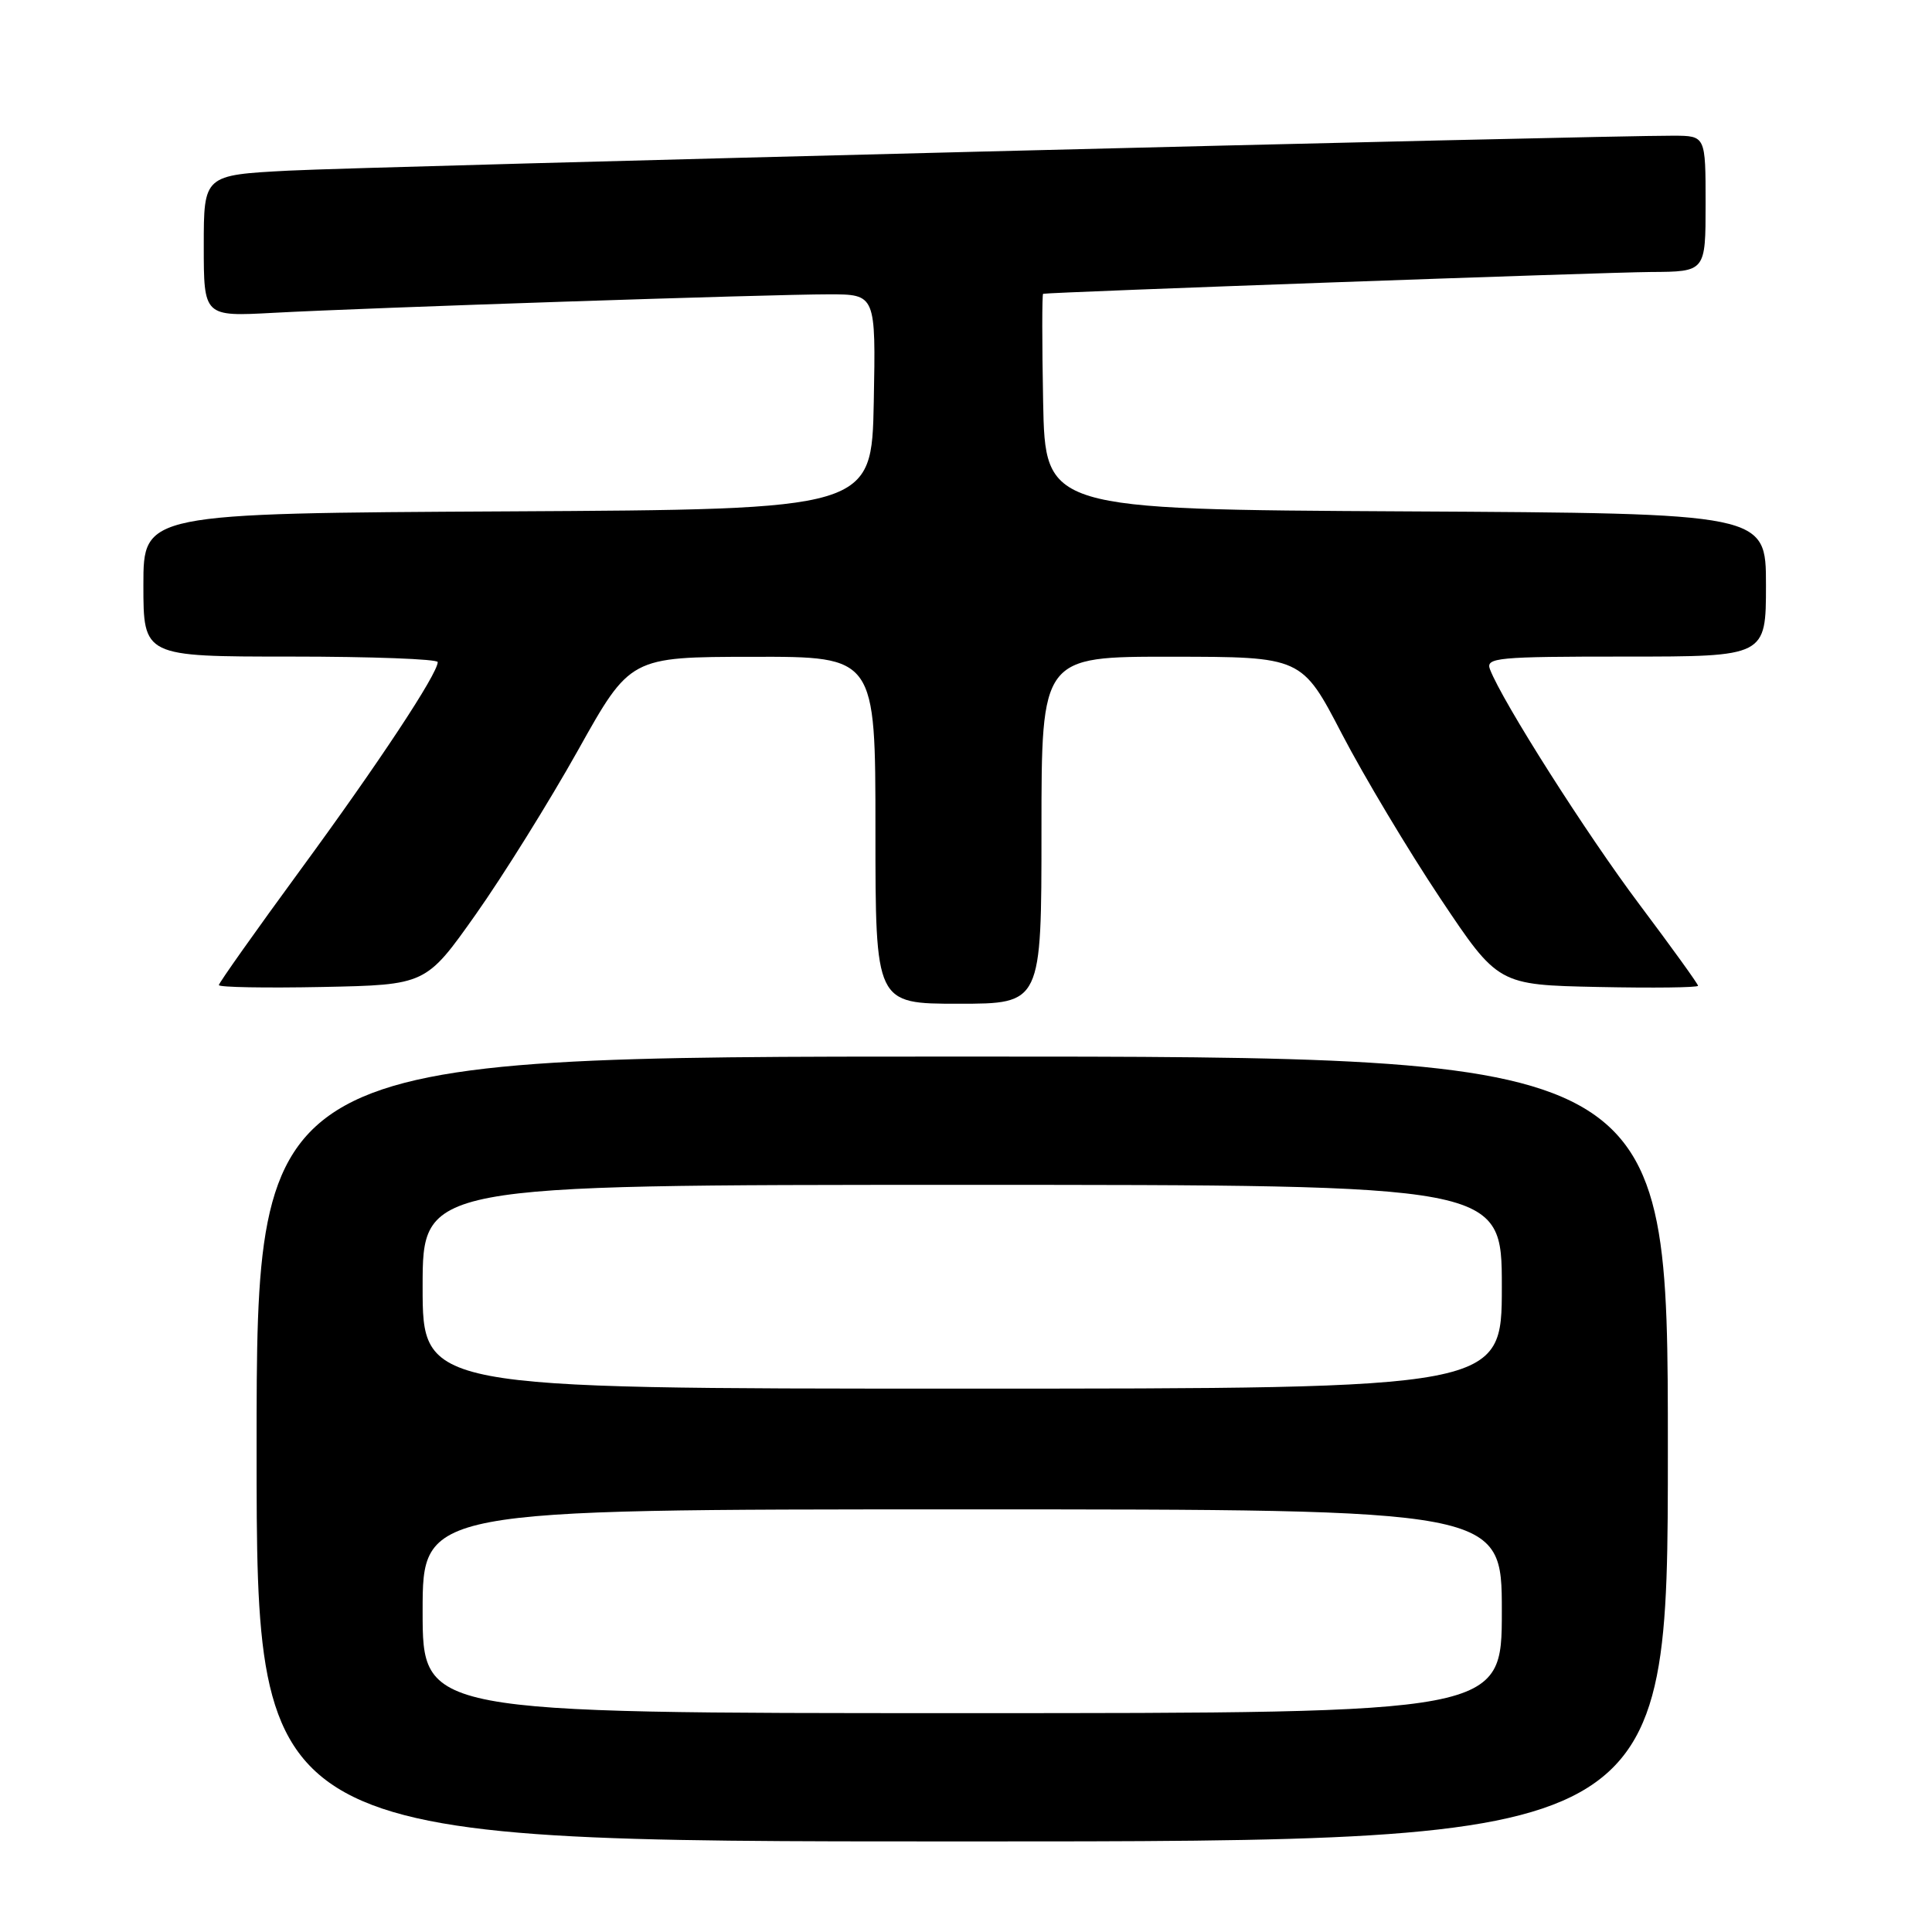 <?xml version="1.0" encoding="UTF-8" standalone="no"?>
<!DOCTYPE svg PUBLIC "-//W3C//DTD SVG 1.1//EN" "http://www.w3.org/Graphics/SVG/1.1/DTD/svg11.dtd" >
<svg xmlns="http://www.w3.org/2000/svg" xmlns:xlink="http://www.w3.org/1999/xlink" version="1.1" viewBox="0 0 256 256">
 <g >
 <path fill="currentColor"
d=" M 221.00 192.00 C 221.00 140.00 221.00 140.00 127.50 140.00 C 34.00 140.00 34.00 140.00 34.00 192.00 C 34.00 244.00 34.00 244.00 127.50 244.00 C 221.00 244.00 221.00 244.00 221.00 192.00 Z  M 138.00 110.00 C 138.00 87.00 138.00 87.00 155.25 87.02 C 172.50 87.03 172.50 87.03 177.82 97.27 C 180.75 102.89 186.60 112.67 190.82 119.00 C 198.50 130.50 198.50 130.50 211.75 130.78 C 219.04 130.93 225.00 130.86 225.00 130.62 C 225.00 130.38 221.50 125.53 217.23 119.84 C 210.21 110.50 199.08 92.98 197.43 88.69 C 196.84 87.14 198.34 87.00 215.39 87.00 C 234.00 87.00 234.00 87.00 234.00 77.51 C 234.00 68.02 234.00 68.02 186.25 67.76 C 138.50 67.50 138.50 67.50 138.22 53.25 C 138.07 45.41 138.07 38.97 138.22 38.93 C 139.03 38.72 212.60 36.08 218.75 36.04 C 226.00 36.00 226.00 36.00 226.00 27.00 C 226.00 18.00 226.00 18.00 221.75 17.98 C 212.04 17.95 48.59 22.07 38.25 22.61 C 27.00 23.20 27.00 23.20 27.00 32.57 C 27.00 41.95 27.00 41.95 36.25 41.45 C 48.80 40.77 102.08 39.00 109.82 39.00 C 116.05 39.00 116.05 39.00 115.78 53.25 C 115.50 67.50 115.50 67.50 67.25 67.76 C 19.00 68.02 19.00 68.02 19.00 77.51 C 19.00 87.00 19.00 87.00 38.50 87.00 C 49.23 87.00 58.00 87.33 58.00 87.73 C 58.00 89.27 50.19 101.10 39.81 115.26 C 33.87 123.37 29.00 130.25 29.00 130.53 C 29.00 130.82 35.17 130.93 42.72 130.78 C 56.44 130.50 56.44 130.50 63.05 121.15 C 66.68 116.01 72.77 106.23 76.58 99.43 C 83.50 87.05 83.50 87.05 99.75 87.03 C 116.00 87.00 116.00 87.00 116.00 110.00 C 116.00 133.00 116.00 133.00 127.00 133.00 C 138.00 133.00 138.00 133.00 138.00 110.00 Z  M 56.00 213.50 C 56.00 200.00 56.00 200.00 127.50 200.00 C 199.00 200.00 199.00 200.00 199.00 213.50 C 199.00 227.00 199.00 227.00 127.50 227.00 C 56.00 227.00 56.00 227.00 56.00 213.50 Z  M 56.00 170.50 C 56.00 157.00 56.00 157.00 127.50 157.00 C 199.00 157.00 199.00 157.00 199.00 170.50 C 199.00 184.00 199.00 184.00 127.50 184.00 C 56.00 184.00 56.00 184.00 56.00 170.50 Z "/>
</g>
</svg>